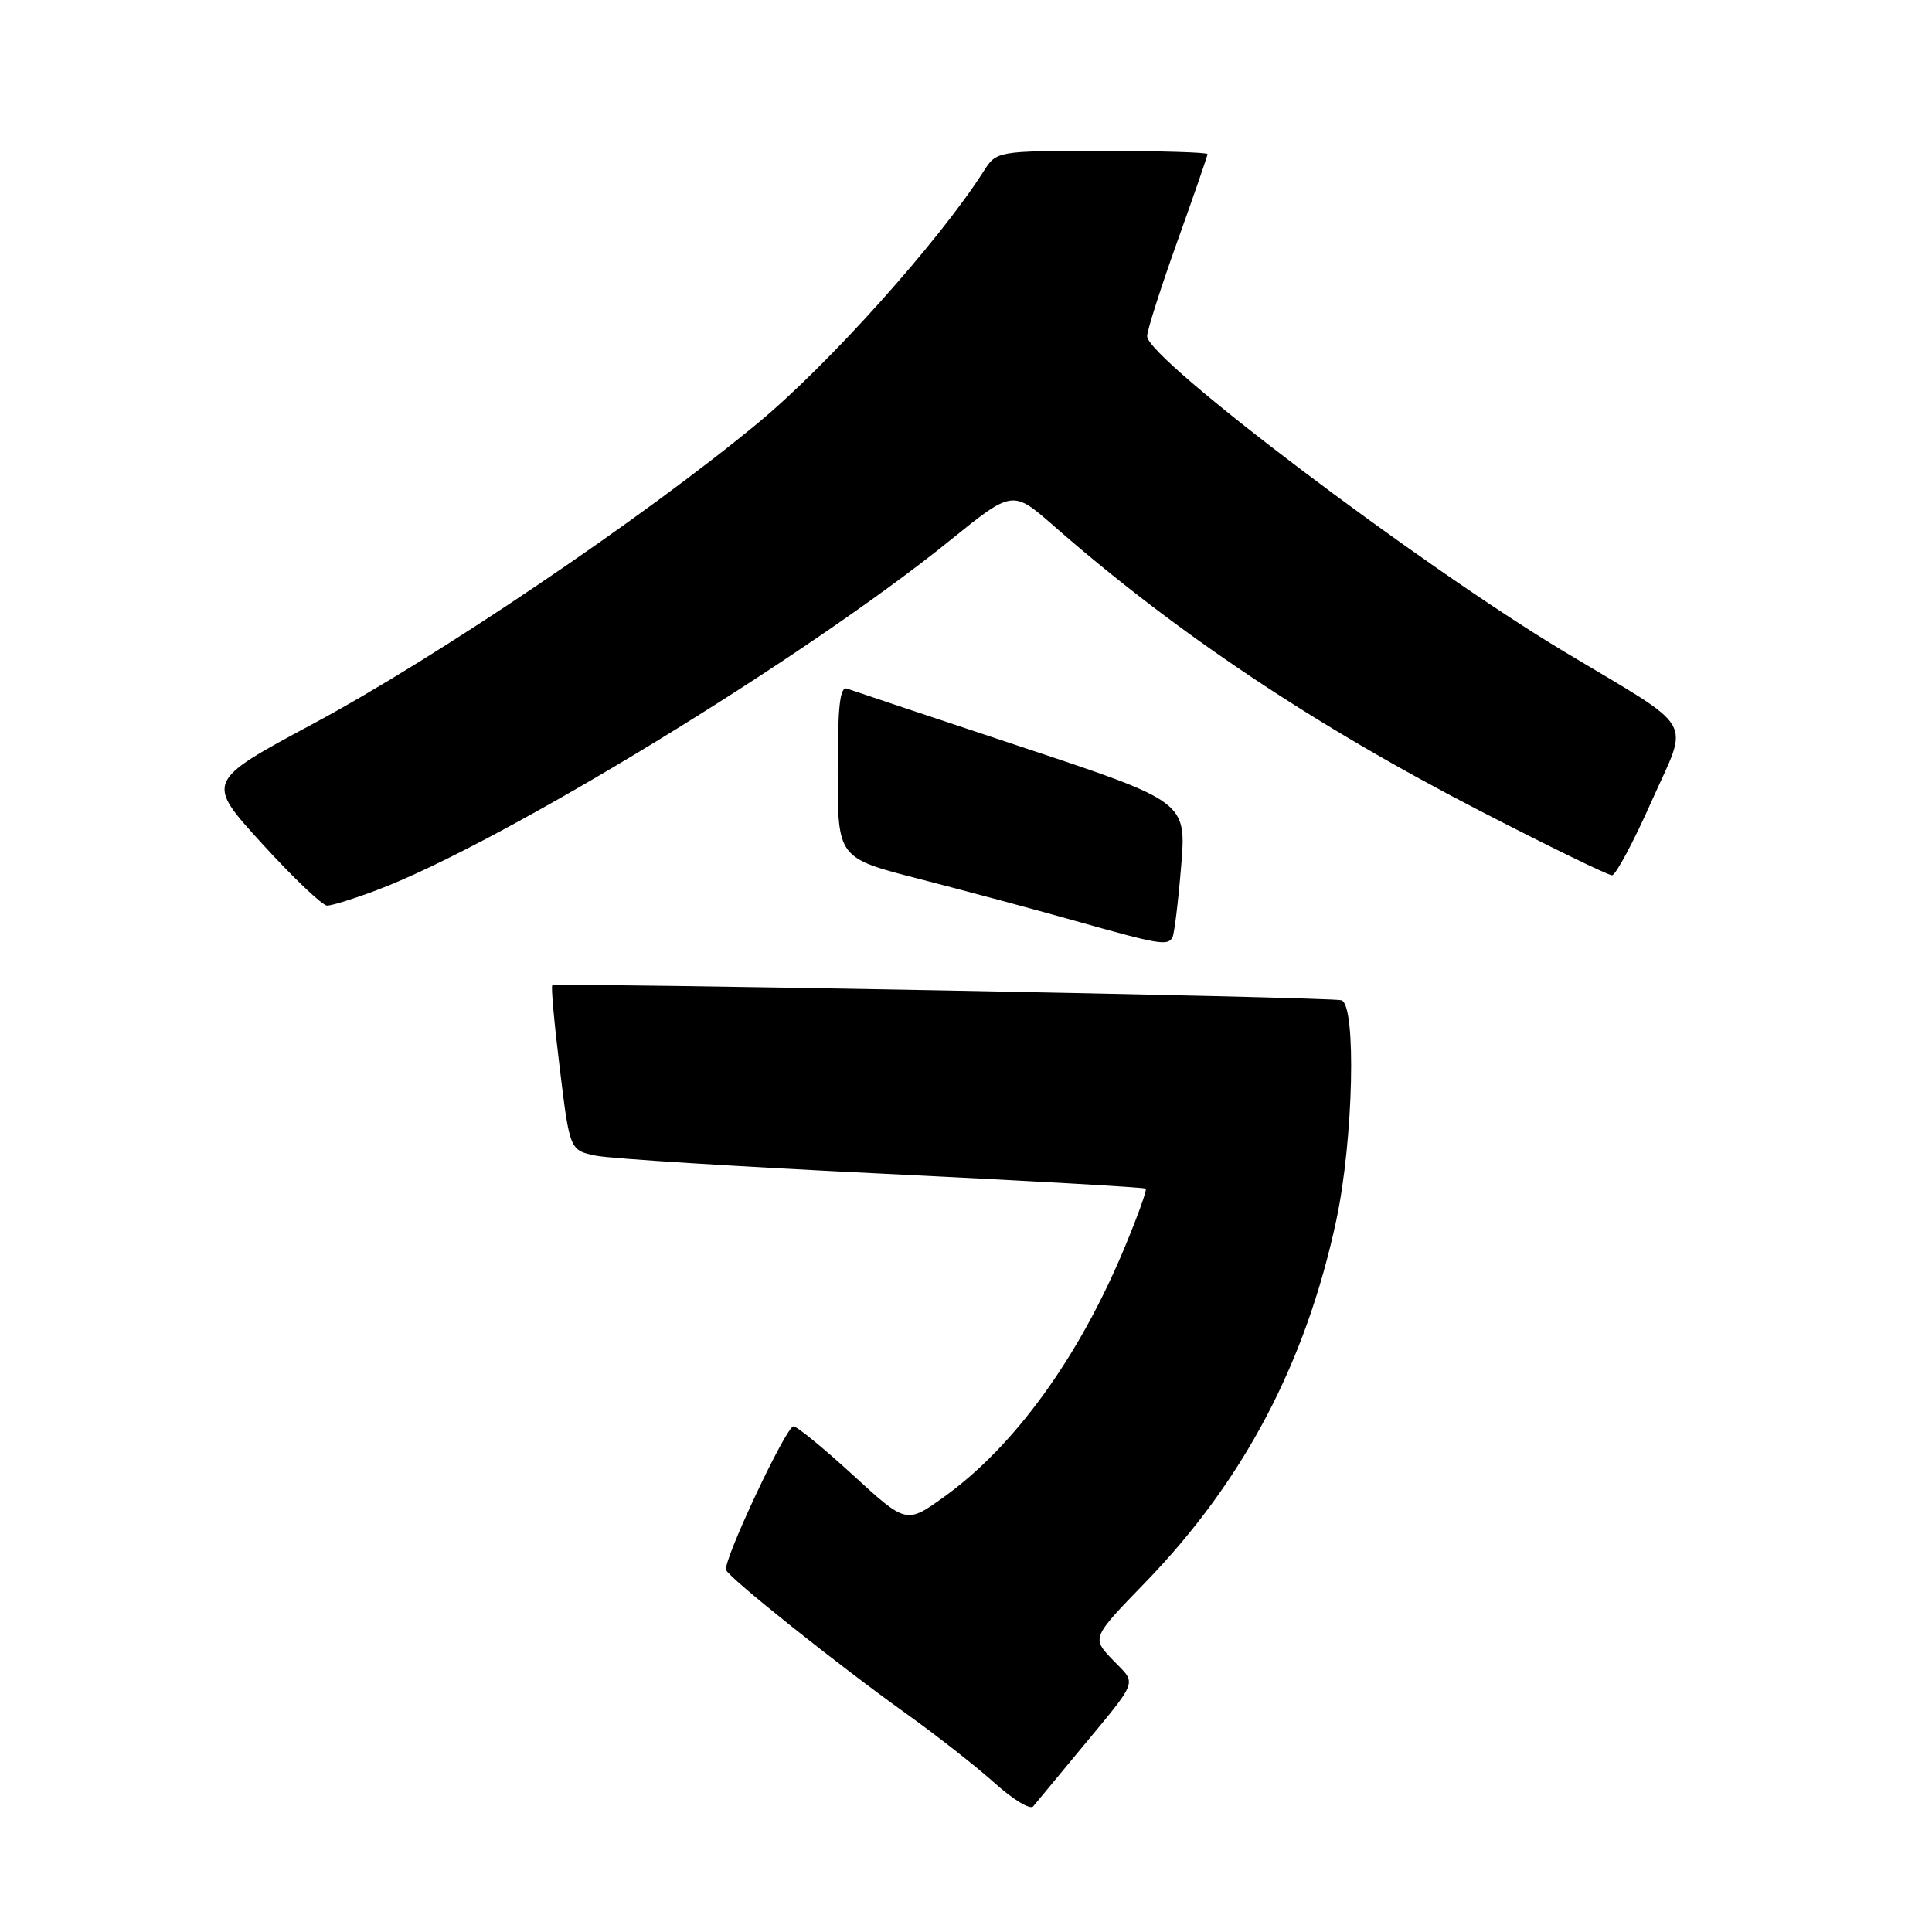 <?xml version="1.0" encoding="UTF-8" standalone="no"?>
<!DOCTYPE svg PUBLIC "-//W3C//DTD SVG 1.1//EN" "http://www.w3.org/Graphics/SVG/1.1/DTD/svg11.dtd" >
<svg xmlns="http://www.w3.org/2000/svg" xmlns:xlink="http://www.w3.org/1999/xlink" version="1.1" viewBox="0 0 256 256">
 <g >
 <path fill="currentColor"
d=" M 142.58 232.50 C 151.10 222.20 150.67 223.31 147.47 219.97 C 144.64 217.02 144.64 217.02 151.72 209.72 C 164.77 196.26 173.02 180.63 177.07 161.67 C 179.33 151.08 179.75 133.18 177.75 132.54 C 176.39 132.10 73.71 130.17 73.18 130.57 C 73.00 130.70 73.45 135.68 74.18 141.62 C 75.50 152.43 75.50 152.43 79.00 153.14 C 80.93 153.53 98.03 154.60 117.00 155.52 C 135.97 156.44 151.64 157.33 151.82 157.50 C 152.00 157.67 150.73 161.19 149.01 165.32 C 142.96 179.86 134.44 191.62 125.11 198.33 C 120.09 201.93 120.09 201.93 113.04 195.47 C 109.16 191.91 105.61 189.00 105.14 189.00 C 104.16 189.00 95.77 206.87 96.21 208.03 C 96.61 209.09 110.97 220.55 120.00 227.01 C 124.12 229.96 129.45 234.14 131.84 236.30 C 134.23 238.45 136.51 239.83 136.90 239.36 C 137.30 238.89 139.85 235.80 142.58 232.50 Z  M 155.34 124.25 C 155.59 123.84 156.11 119.62 156.50 114.87 C 157.22 106.24 157.22 106.24 135.36 98.97 C 123.34 94.98 112.94 91.50 112.25 91.25 C 111.30 90.89 111.00 93.50 111.00 102.24 C 111.00 113.69 111.00 113.69 121.75 116.45 C 127.66 117.97 137.00 120.48 142.50 122.03 C 153.56 125.15 154.68 125.34 155.34 124.25 Z  M 50.00 117.92 C 66.49 111.68 106.49 87.27 125.84 71.64 C 134.17 64.90 134.17 64.90 139.65 69.70 C 155.79 83.84 174.11 96.09 196.10 107.44 C 205.22 112.15 213.10 115.99 213.60 115.98 C 214.09 115.97 216.43 111.60 218.80 106.27 C 223.84 94.92 225.07 97.04 207.26 86.34 C 188.02 74.79 152.00 47.54 152.00 44.55 C 152.00 43.79 153.80 38.14 156.00 32.00 C 158.20 25.86 160.00 20.65 160.00 20.42 C 160.00 20.19 153.71 20.00 146.02 20.00 C 132.05 20.00 132.05 20.00 130.30 22.75 C 124.38 32.03 109.76 48.34 100.41 56.07 C 85.24 68.62 57.95 87.07 41.55 95.87 C 27.23 103.56 27.23 103.56 34.72 111.78 C 38.84 116.30 42.72 120.00 43.35 120.00 C 43.98 120.00 46.98 119.06 50.00 117.92 Z "/>
</g>
</svg>
